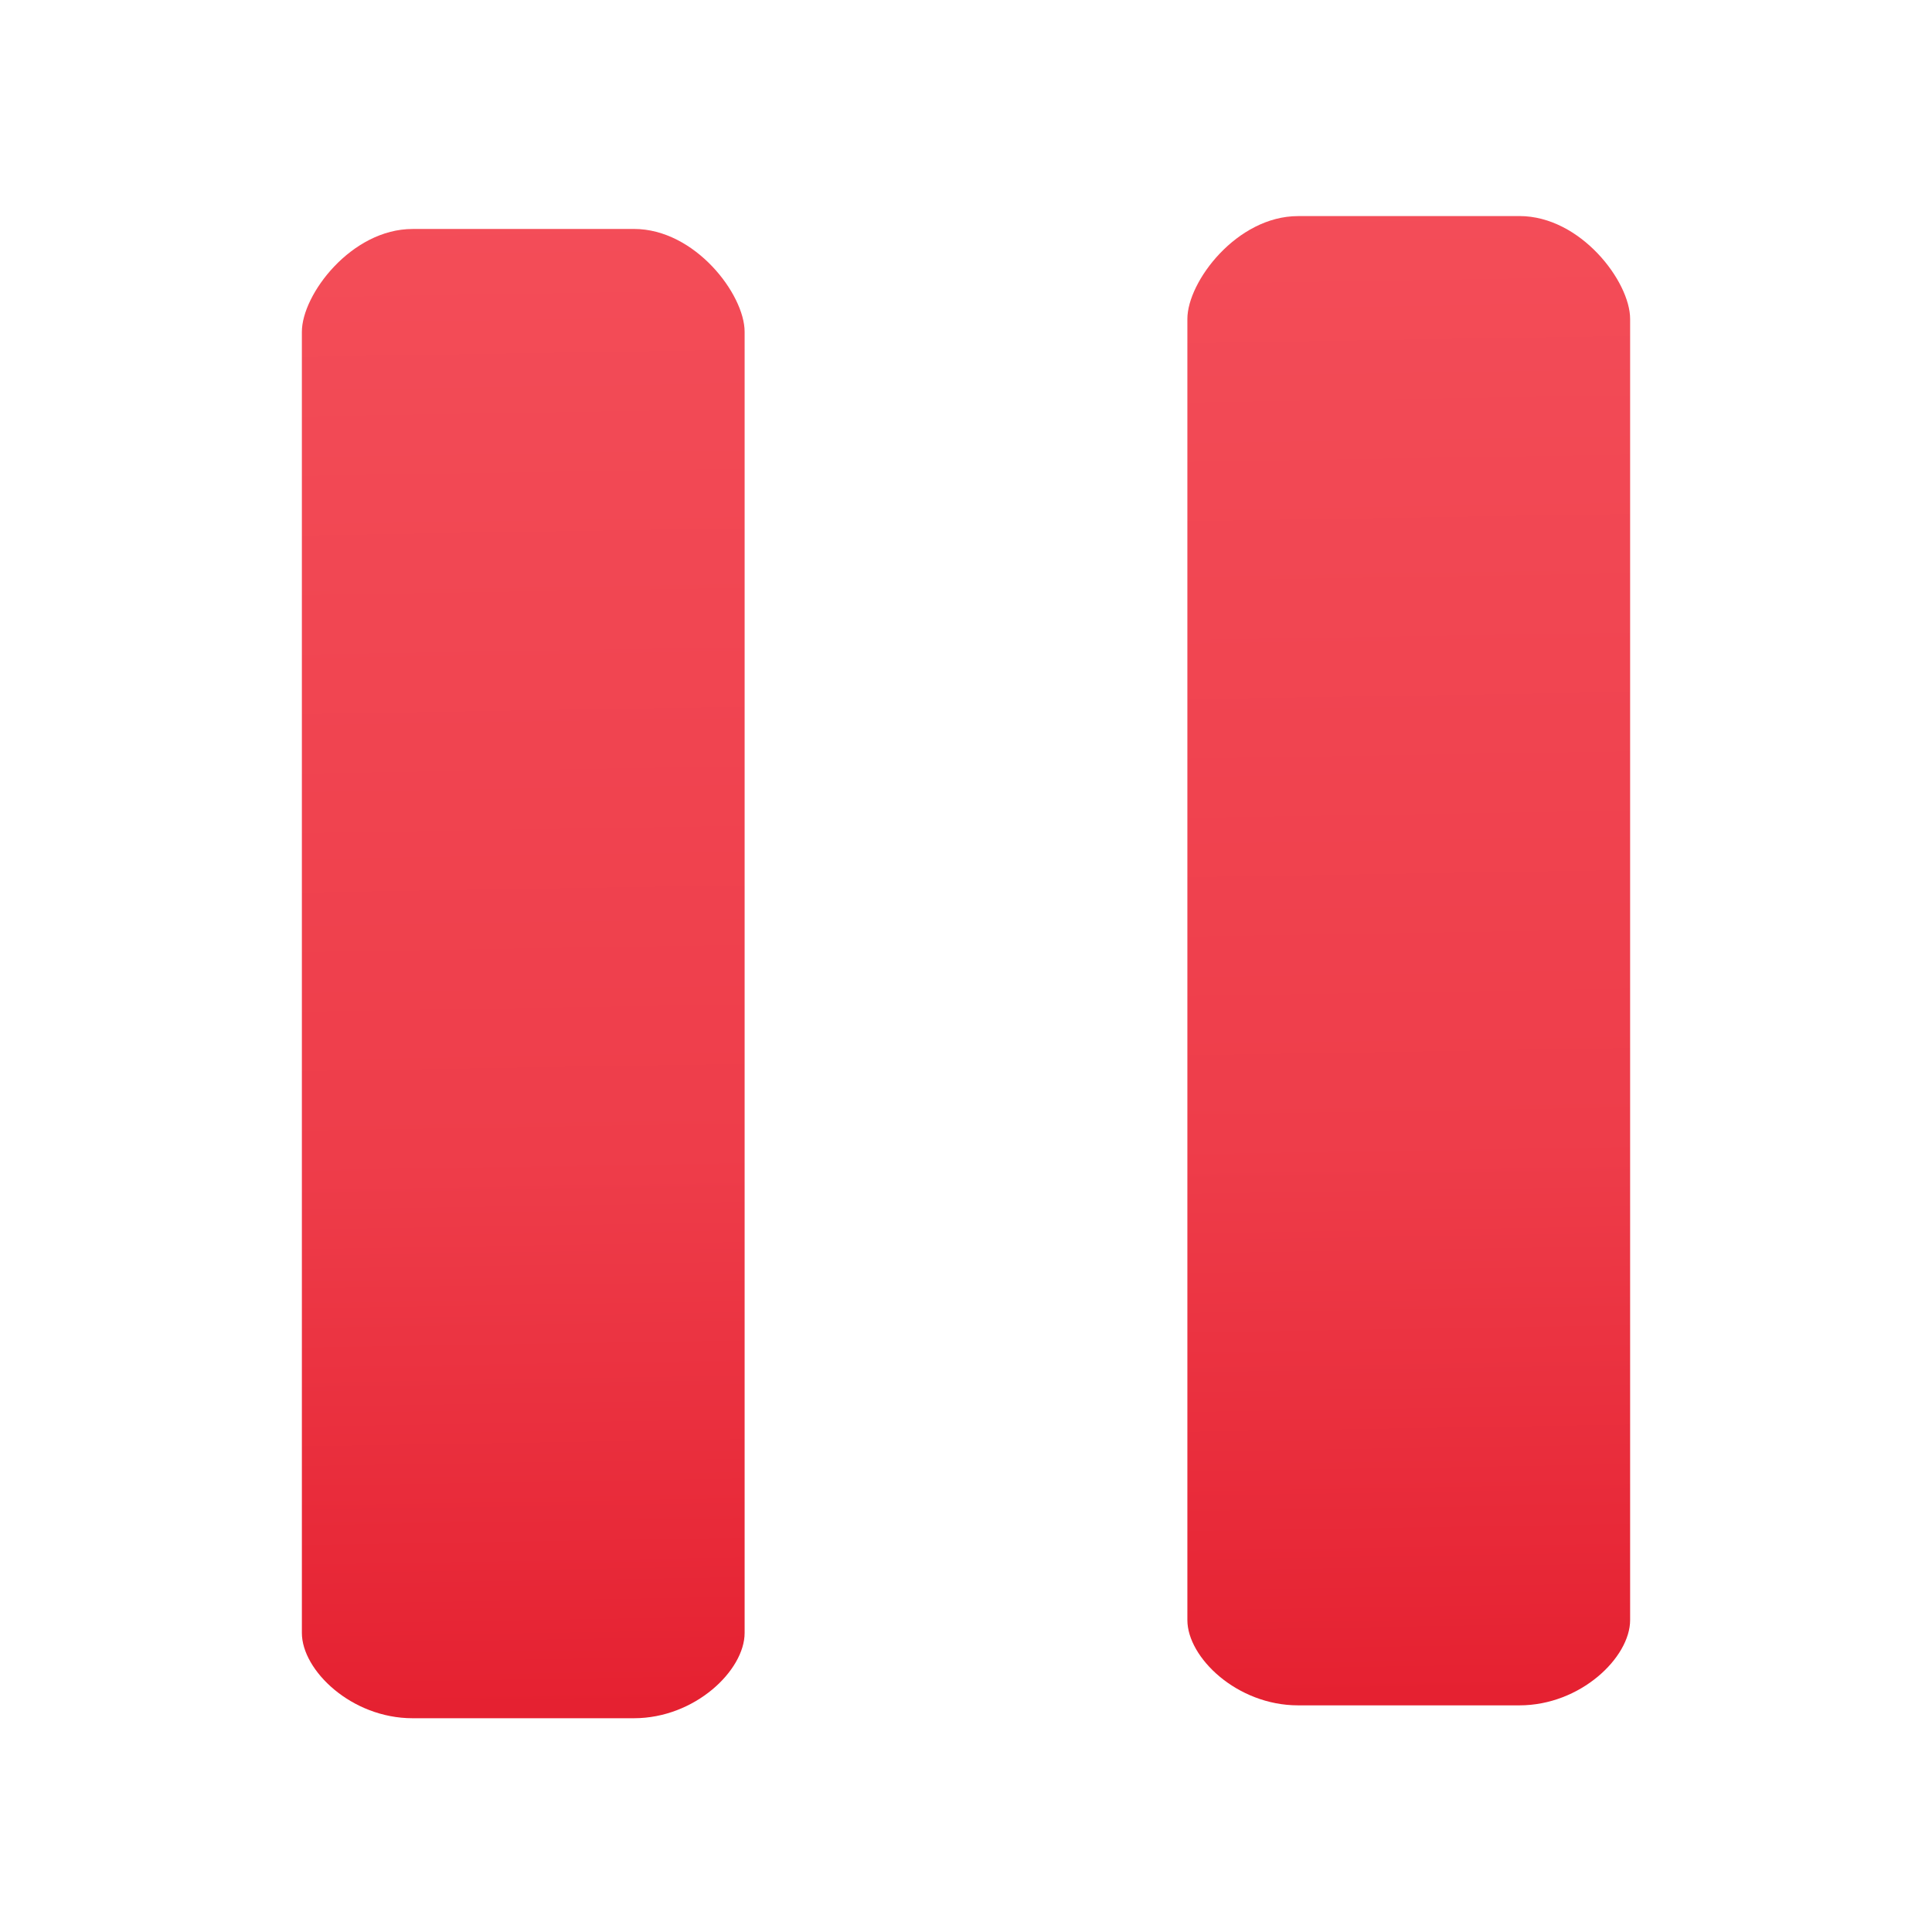 <?xml version="1.0" encoding="UTF-8" standalone="no"?>
<svg
   viewBox="0 0 48 48"
   width="48px"
   height="48px"
   version="1.1"
   id="svg9"
   sodipodi:docname="Rstop.svg"
   inkscape:version="1.3.2 (091e20e, 2023-11-25, custom)"
   xmlns:inkscape="http://www.inkscape.org/namespaces/inkscape"
   xmlns:sodipodi="http://sodipodi.sourceforge.net/DTD/sodipodi-0.dtd"
   xmlns:xlink="http://www.w3.org/1999/xlink"
   xmlns="http://www.w3.org/2000/svg"
   xmlns:svg="http://www.w3.org/2000/svg">
  <defs
     id="defs9">
    <linearGradient
       id="linearGradient11"
       inkscape:collect="always">
      <stop
         style="stop-color:#f44f5a;stop-opacity:1;"
         offset="0"
         id="stop3" />
      <stop
         style="stop-color:#ee3d4a;stop-opacity:1;"
         offset="0.652"
         id="stop10" />
      <stop
         style="stop-color:#e52030;stop-opacity:1;"
         offset="1"
         id="stop15" />
    </linearGradient>
    <linearGradient
       id="linearGradient18"
       inkscape:collect="always">
      <stop
         style="stop-color:#f44f5a;stop-opacity:1;"
         offset="0"
         id="stop17" />
      <stop
         style="stop-color:#ee3d4a;stop-opacity:1;"
         offset="0.65"
         id="stop19" />
      <stop
         style="stop-color:#e52030;stop-opacity:1;"
         offset="1"
         id="stop18" />
    </linearGradient>
    <linearGradient
       id="linearGradient14"
       x1="22"
       x2="26"
       y1="24"
       y2="24"
       gradientUnits="userSpaceOnUse"
       gradientTransform="matrix(1.355,0,0,1,-16.587,2.286)">
      <stop
         offset="0.824"
         stop-color="#135d36"
         id="stop12"
         style="stop-color:#0378d7;stop-opacity:1;" />
      <stop
         offset="0.931"
         stop-color="#125933"
         id="stop13"
         style="stop-color:#0371cd;stop-opacity:1;" />
      <stop
         offset="1"
         stop-color="#11522f"
         id="stop14"
         style="stop-color:#0370c8;stop-opacity:1;" />
    </linearGradient>
    <linearGradient
       id="linearGradient9"
       x1="22"
       x2="26"
       y1="24"
       y2="24"
       gradientUnits="userSpaceOnUse"
       gradientTransform="matrix(1.355,0,0,1,-16.587,2.286)">
      <stop
         offset=".824"
         stop-color="#135d36"
         id="stop4-1" />
      <stop
         offset=".931"
         stop-color="#125933"
         id="stop5-6" />
      <stop
         offset="1"
         stop-color="#11522f"
         id="stop6-6" />
    </linearGradient>
    <linearGradient
       inkscape:collect="always"
       xlink:href="#linearGradient11"
       id="linearGradient19"
       gradientUnits="userSpaceOnUse"
       x1="30.409"
       y1="12.077"
       x2="30.838"
       y2="34.131"
       gradientTransform="matrix(2.2,0,0,1.85,-54.1,-20.212)" />
    <linearGradient
       inkscape:collect="always"
       xlink:href="#linearGradient18"
       id="linearGradient1"
       gradientUnits="userSpaceOnUse"
       gradientTransform="matrix(2.2,0,0,1.85,-32.1,-20.532)"
       x1="30.409"
       y1="12.077"
       x2="30.838"
       y2="34.131" />
  </defs>
  <sodipodi:namedview
     id="namedview9"
     pagecolor="#ffffff"
     bordercolor="#000000"
     borderopacity="0.25"
     inkscape:showpageshadow="2"
     inkscape:pageopacity="0.0"
     inkscape:pagecheckerboard="0"
     inkscape:deskcolor="#d1d1d1"
     showguides="true"
     inkscape:zoom="11.446291"
     inkscape:cx="23.719474"
     inkscape:cy="21.360631"
     inkscape:window-width="958"
     inkscape:window-height="981"
     inkscape:window-x="952"
     inkscape:window-y="0"
     inkscape:window-maximized="0"
     inkscape:current-layer="svg9" />
  <linearGradient
     id="dyoR47AMqzPbkc_5POASHa"
     x1="9.858"
     x2="38.142"
     y1="-27.858"
     y2="-56.142"
     gradientTransform="matrix(1 0 0 -1 0 -18)"
     gradientUnits="userSpaceOnUse">
    <stop
       offset="0"
       stop-color="#9dffce"
       id="stop1"
       style="stop-color:#33bef0;stop-opacity:1;" />
    <stop
       offset="1"
       stop-color="#50d18d"
       id="stop2"
       style="stop-color:#0a85d9;stop-opacity:1;" />
  </linearGradient>
  <linearGradient
     id="dyoR47AMqzPbkc_5POASHb"
     x1="22"
     x2="26"
     y1="24"
     y2="24"
     gradientUnits="userSpaceOnUse"
     gradientTransform="matrix(1.355,0,0,1,-16.587,2.286)">
    <stop
       offset=".824"
       stop-color="#135d36"
       id="stop4" />
    <stop
       offset="0.931"
       stop-color="#125933"
       id="stop5"
       style="stop-color:#0a80d3;stop-opacity:1;" />
    <stop
       offset="1"
       stop-color="#11522f"
       id="stop6"
       style="stop-color:#0370c8;stop-opacity:1;" />
  </linearGradient>
  <path
     fill="url(#dyoR47AMqzPbkc_5POASHb)"
     d="m 10.25,5.688 h 5.5 c 1.518,0 2.75,1.627 2.75,2.555 V 40.57 c 0,0.928 -1.232,2.119 -2.75,2.119 H 10.25 c -1.518,0 -2.75,-1.19 -2.75,-2.119 V 8.244 c 0,-0.928 1.232,-2.555 2.75,-2.555 z"
     id="path6-2-8"
     style="fill:url(#linearGradient19);fill-opacity:1;stroke-width:2.151"
     sodipodi:nodetypes="sssssssss" />
  <path
     fill="url(#dyoR47AMqzPbkc_5POASHb)"
     d="m 32.25,5.368 h 5.5 c 1.518,0 2.75,1.627 2.75,2.555 V 40.25 c 0,0.928 -1.232,2.119 -2.75,2.119 H 32.25 c -1.518,0 -2.75,-1.19 -2.75,-2.119 V 7.924 c 0,-0.928 1.232,-2.555 2.75,-2.555 z"
     id="path6-2-8-3"
     style="fill:url(#linearGradient1);fill-opacity:1;stroke-width:2.151"
     sodipodi:nodetypes="sssssssss" />
  <linearGradient
     id="dyoR47AMqzPbkc_5POASHc"
     x1="13"
     x2="35"
     y1="24"
     y2="24"
     gradientUnits="userSpaceOnUse"
     gradientTransform="matrix(0,-1,-1,0,54.981,48.988)">
    <stop
       offset=".824"
       stop-color="#135d36"
       id="stop7" />
    <stop
       offset=".931"
       stop-color="#125933"
       id="stop8" />
    <stop
       offset="1"
       stop-color="#11522f"
       id="stop9" />
  </linearGradient>
</svg>
